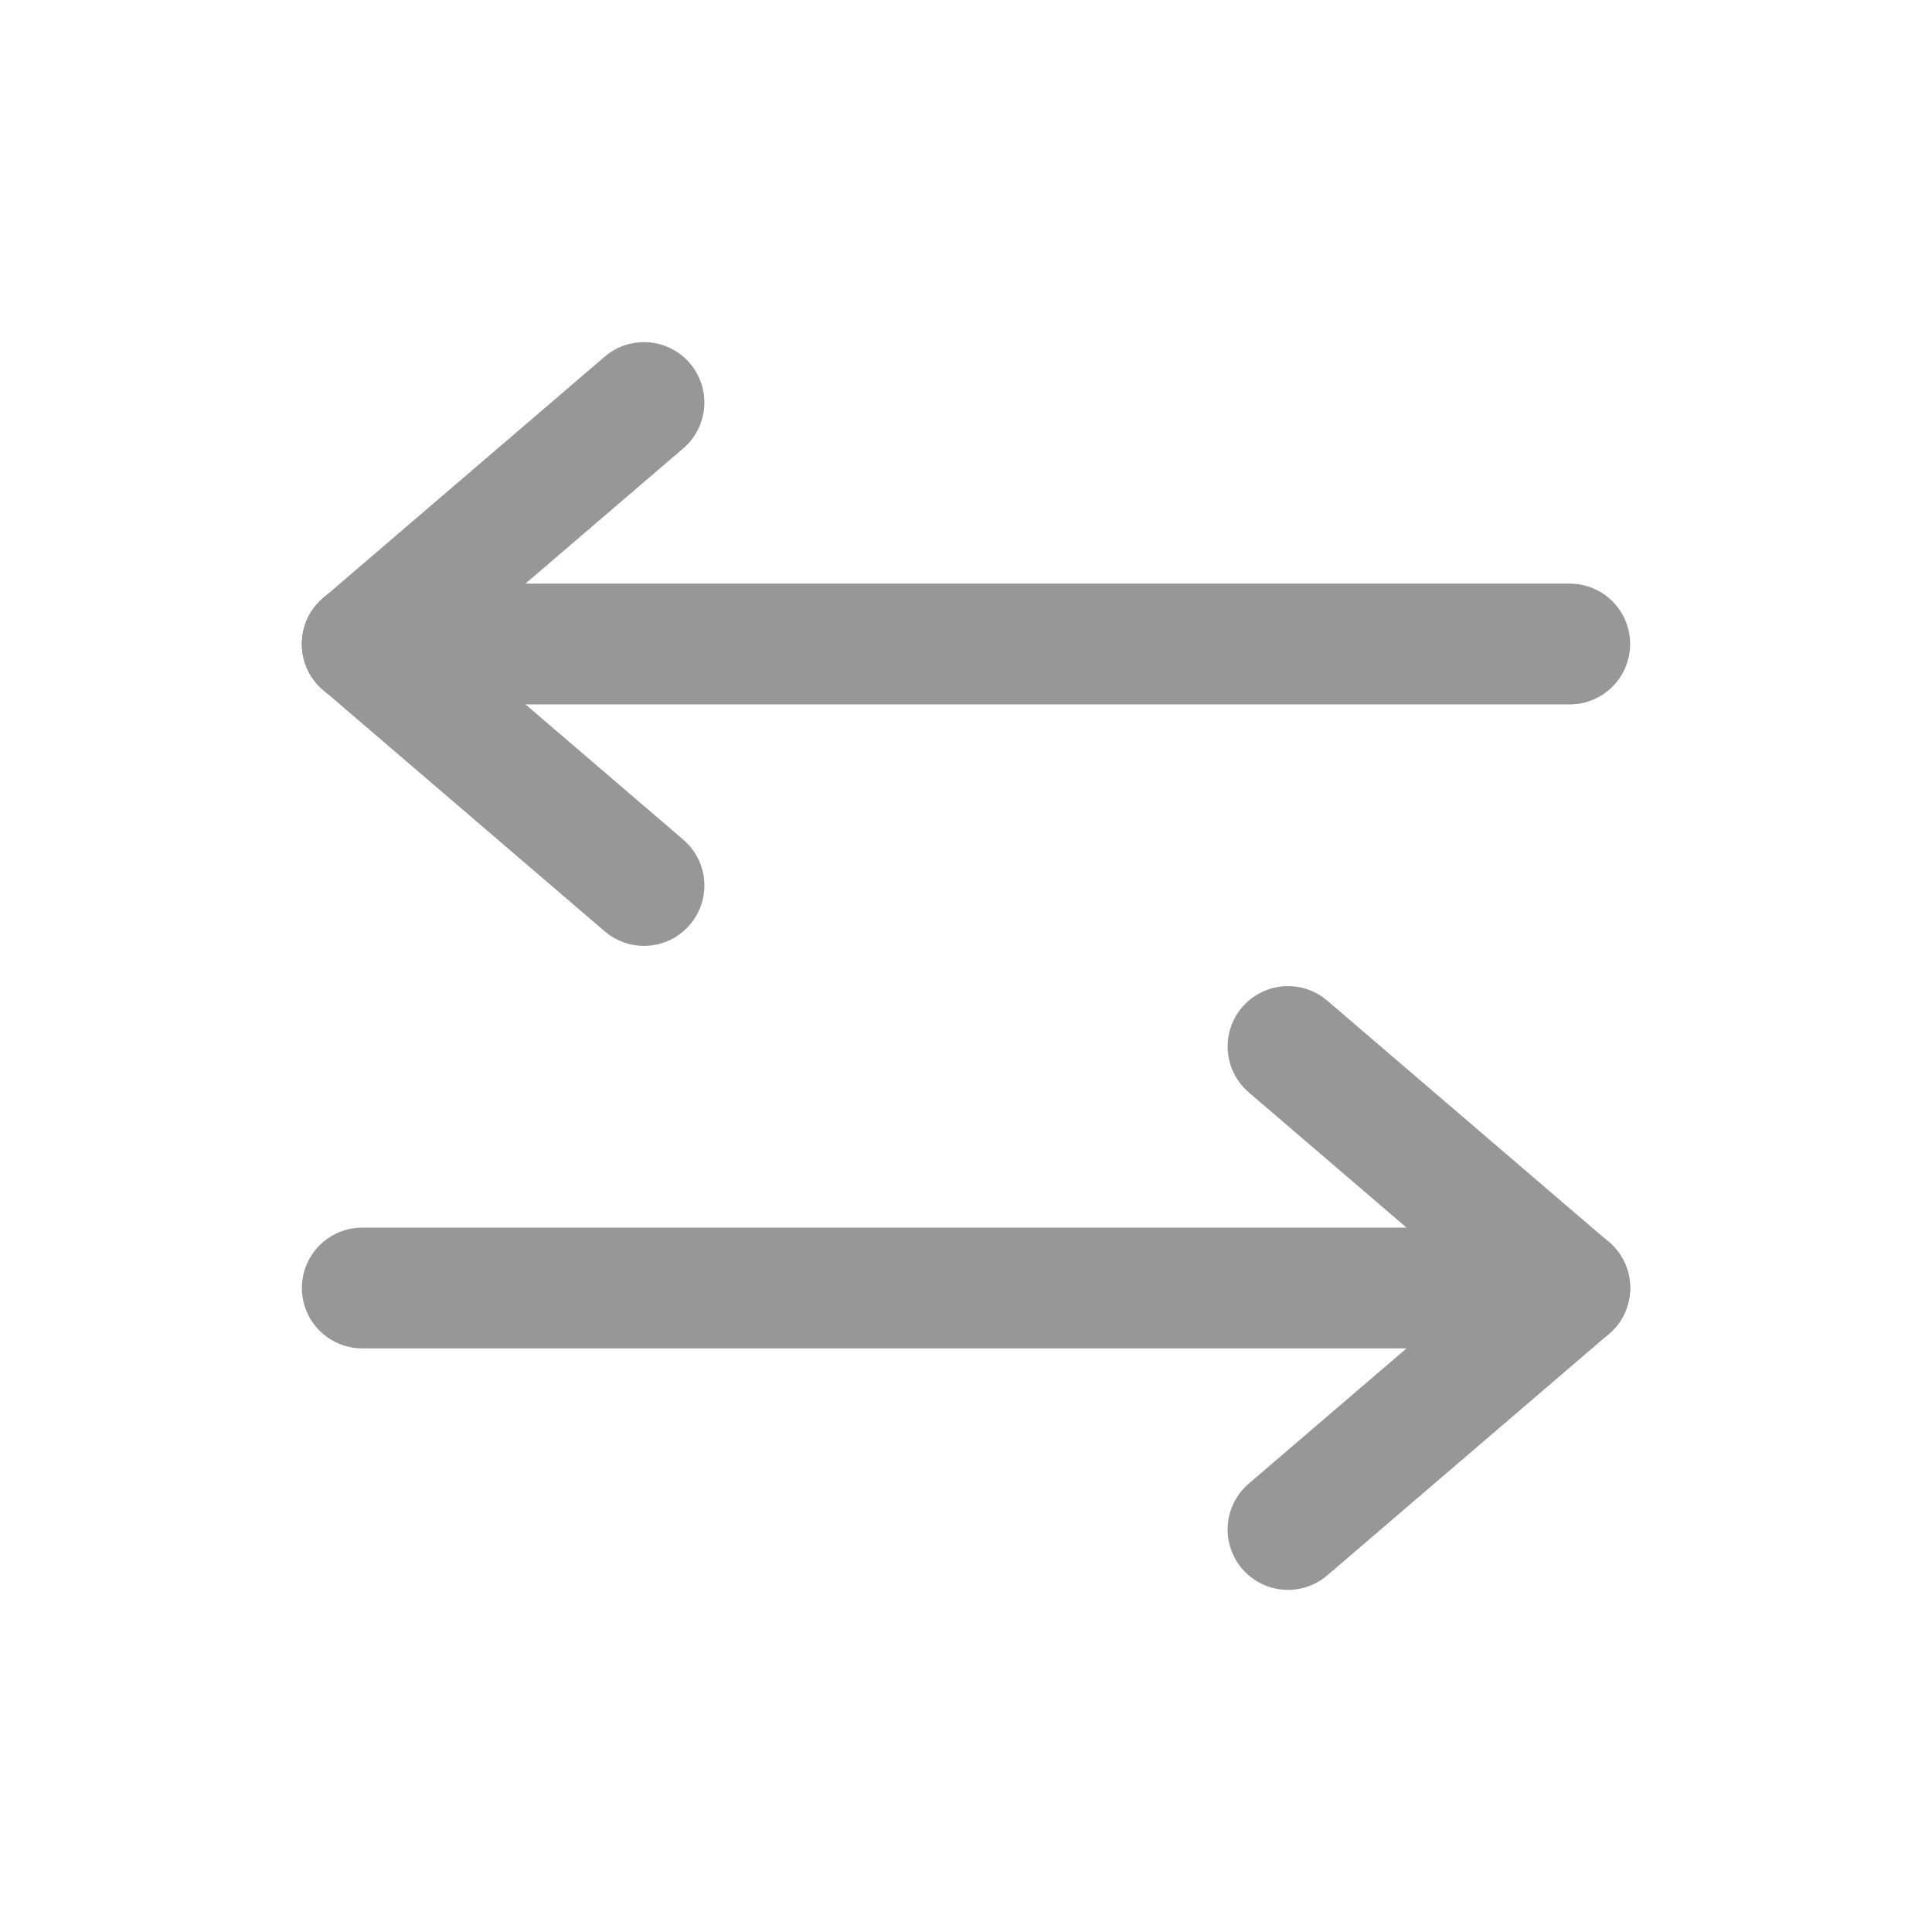 <?xml version="1.0" encoding="UTF-8"?>
<svg width="24px" height="24px" viewBox="0 0 24 24" version="1.1" xmlns="http://www.w3.org/2000/svg" xmlns:xlink="http://www.w3.org/1999/xlink">
    <title>swap</title>
    <g id="icon-v2" stroke="none" stroke-width="1" fill="none" fill-rule="evenodd" stroke-linecap="round" stroke-linejoin="round">
        <g id="icon" transform="translate(-7, -63)" stroke="#979797" stroke-width="1.5">
            <g id="Swap" transform="translate(7, 63)">
                <line x1="16.25" y1="15.75" x2="19.25" y2="19.25" id="路径-29" transform="translate(17.75, 17.5) rotate(-270) translate(-17.75, -17.5) "></line>
                <line x1="4.75" y1="11.25" x2="7.75" y2="7.75" id="路径-29备份" transform="translate(6.25, 9.5) rotate(-270) translate(-6.25, -9.5) "></line>
                <line x1="19.25" y1="12.75" x2="16.25" y2="16.25" id="路径-30" transform="translate(17.75, 14.5) rotate(-270) translate(-17.75, -14.5) "></line>
                <line x1="7.75" y1="8.25" x2="4.75" y2="4.75" id="路径-30备份" transform="translate(6.25, 6.5) rotate(-270) translate(-6.25, -6.5) "></line>
                <line x1="12" y1="8.5" x2="12" y2="23.5" id="路径-31" transform="translate(12, 16) rotate(-270) translate(-12, -16) "></line>
                <line x1="12" y1="15.5" x2="12" y2="0.5" id="路径-31备份" transform="translate(12, 8) rotate(-270) translate(-12, -8) "></line>
            </g>
        </g>
    </g>
</svg>